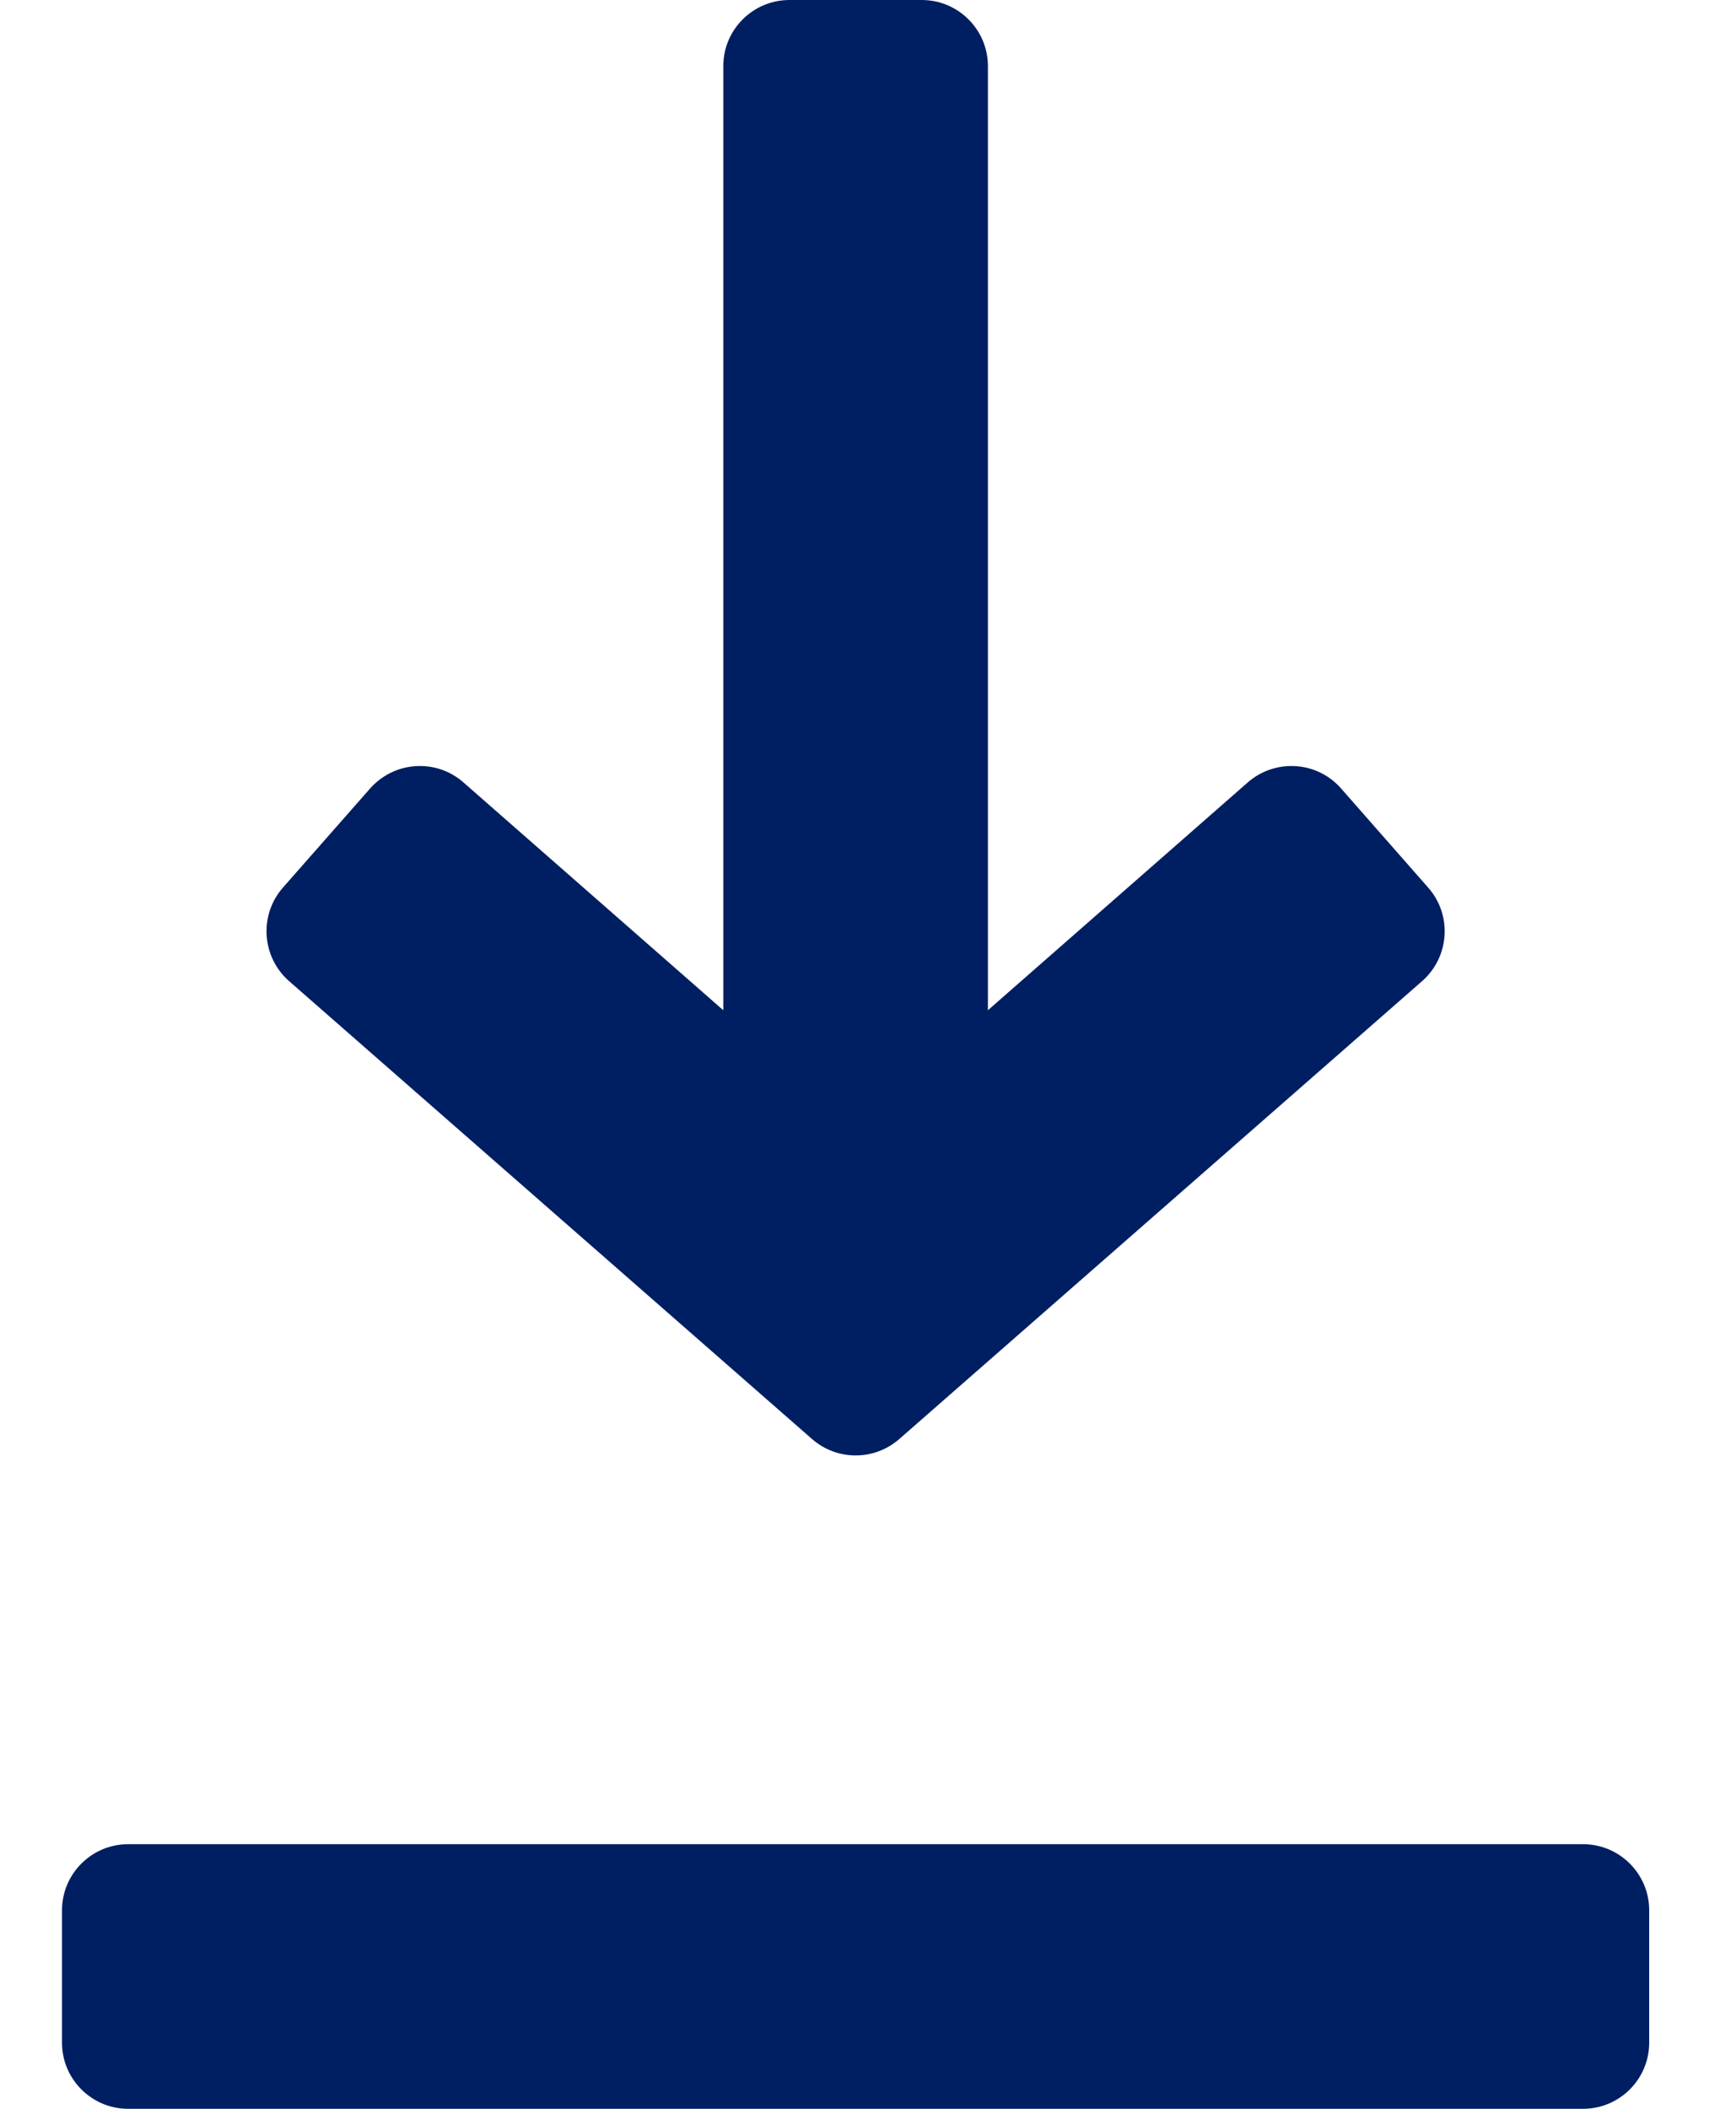 <?xml version="1.0" encoding="UTF-8"?>
<svg width="14px" height="17px" viewBox="0 0 14 17" version="1.1" xmlns="http://www.w3.org/2000/svg" xmlns:xlink="http://www.w3.org/1999/xlink">
    <title>Combined Shape</title>
    <g id="Page-1" stroke="none" stroke-width="1" fill="none" fill-rule="evenodd">
        <g id="T13-Timeline-" transform="translate(-362, -1586)" fill="#001E62" fill-rule="nonzero">
            <g id="date-2" transform="translate(0, 1263)">
                <g transform="translate(0, -405)" id="buttons">
                    <g transform="translate(130, 723)">
                        <g id="download" transform="translate(145.5, 0)">
                            <path d="M99.267,19.867 C99.561,19.867 99.8,20.106 99.8,20.4 L99.8,20.4 L99.8,21.467 C99.8,21.761 99.561,22 99.267,22 L99.267,22 L87.533,22 C87.239,22 87,21.761 87,21.467 L87,21.467 L87,20.4 C87,20.106 87.239,19.867 87.533,19.867 L87.533,19.867 Z M93.933,5 C94.228,5 94.467,5.239 94.467,5.533 L94.467,5.533 L94.467,13.144 L96.563,11.307 C96.785,11.114 97.121,11.135 97.315,11.356 L97.315,11.356 L98.018,12.156 C98.213,12.377 98.19,12.715 97.969,12.909 L97.969,12.909 L93.752,16.601 C93.55,16.777 93.251,16.777 93.049,16.601 L93.049,16.601 L88.831,12.909 C88.61,12.715 88.587,12.377 88.782,12.155 L88.782,12.155 L89.485,11.356 C89.681,11.135 90.017,11.114 90.237,11.307 L90.237,11.307 L92.333,13.144 L92.333,5.533 C92.333,5.239 92.572,5 92.867,5 L92.867,5 Z" id="Combined-Shape"></path>
                        </g>
                    </g>
                </g>
            </g>
        </g>
    </g>
</svg>